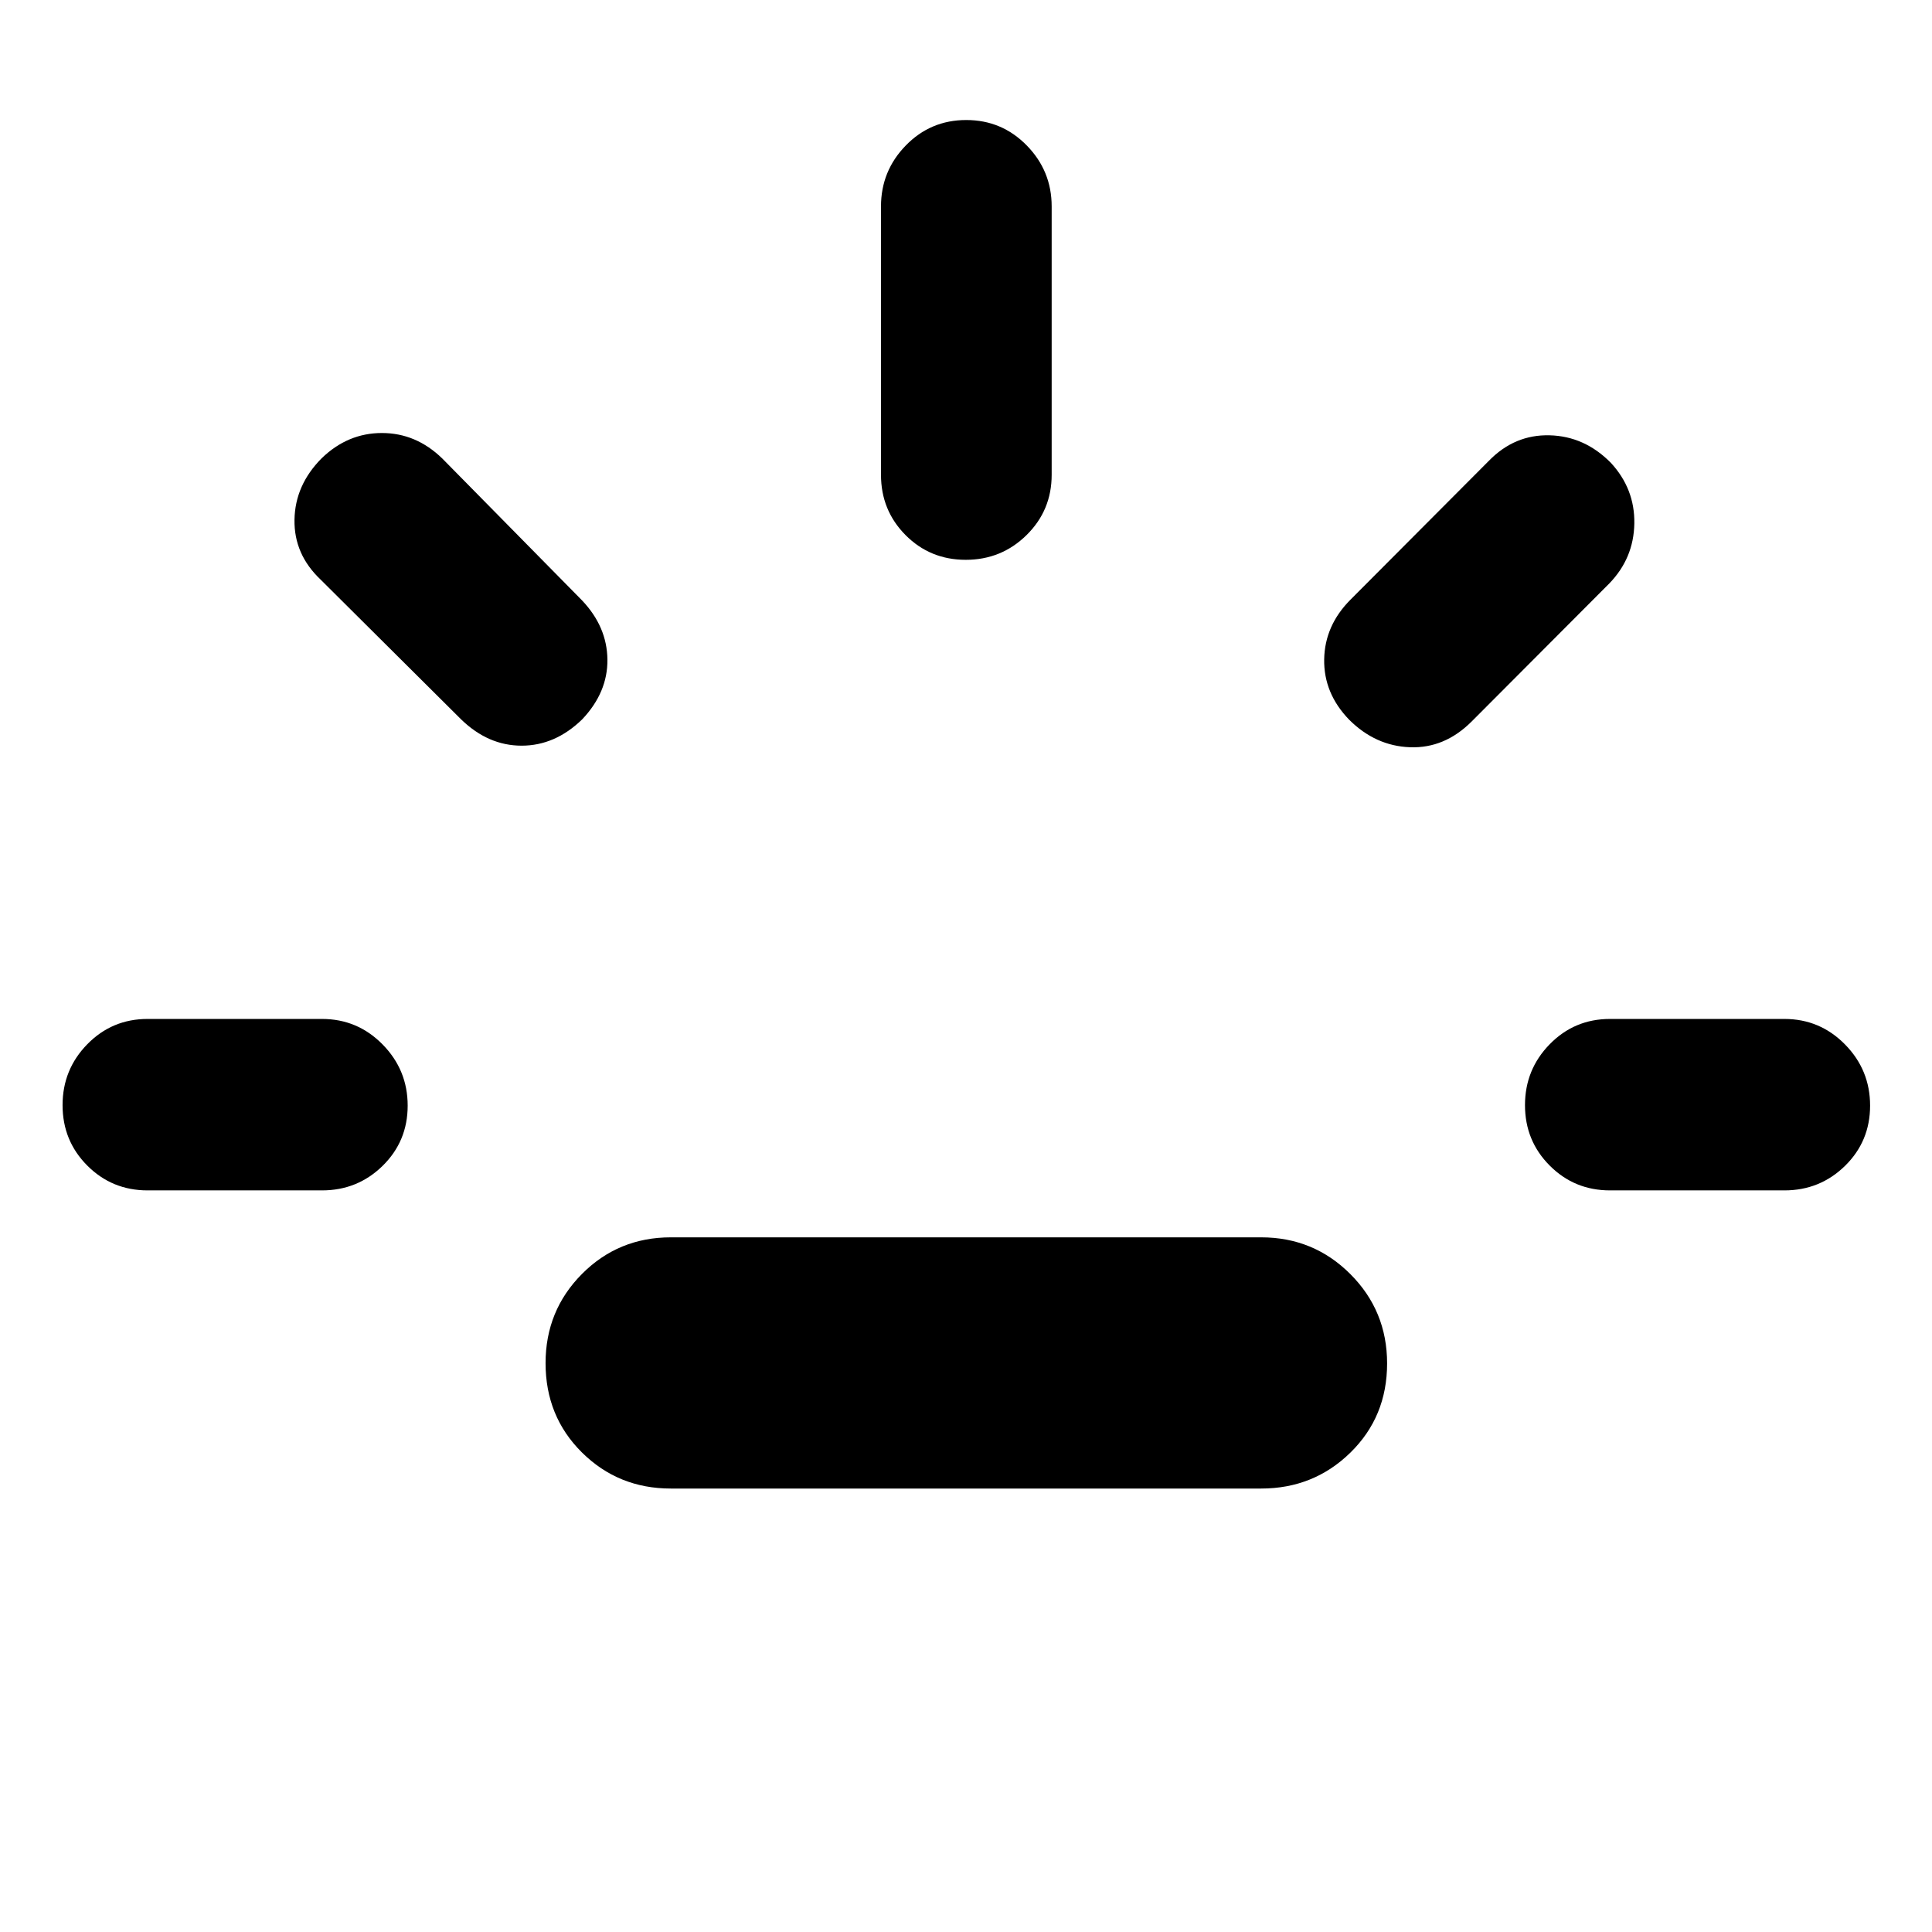 <svg xmlns="http://www.w3.org/2000/svg" height="40" viewBox="0 -960 960 960" width="40"><path d="M73.33-368.5q-17.66 0-29.95-12.32t-12.29-30.04q0-17.71 12.29-30.27 12.29-12.56 29.95-12.56H160q17.67 0 30.12 12.68 12.45 12.67 12.45 30.39 0 17.71-12.45 29.92-12.45 12.2-30.12 12.2H73.33Zm215.94-234.04q-13.44 13.06-30.07 13.06-16.63 0-30.07-13.06L159.31-672q-13.27-12.56-12.98-29.75.28-17.19 13.45-30.49 12.97-12.6 29.98-12.6 17.01 0 30.04 12.7l69.47 70.53q12.37 13.06 12.55 29.35.17 16.29-12.55 29.72Zm44.06 382.19q-26.07 0-44.16-17.92-18.08-17.91-18.08-44.4 0-26.11 18.08-44.3 18.09-18.2 44.16-18.2h293.34q26.07 0 44.32 18.27t18.25 44.38q0 26.49-18.25 44.33t-44.32 17.84H333.33Zm146.55-461.48q-17.71 0-29.92-12.29-12.2-12.29-12.2-29.95v-133.34q0-17.66 12.32-30.3 12.32-12.65 30.04-12.65 17.71 0 30.08 12.65 12.37 12.64 12.37 30.3v133.34q0 17.66-12.48 29.95-12.49 12.29-30.21 12.29Zm190.52 79.46q-12.7-13.1-12.42-29.99.28-16.88 13.15-29.75l68.73-68.96q12.73-13.06 30.09-12.63 17.37.42 30.41 13.6 12.01 12.96 11.73 30.22-.29 17.26-12.42 29.78l-68.4 68.59q-13.44 13.43-30.6 12.81-17.17-.61-30.27-13.67ZM800-368.5q-17.67 0-29.95-12.32-12.29-12.32-12.29-30.04 0-17.71 12.29-30.27 12.28-12.56 29.95-12.56h86.67q17.66 0 30.12 12.68 12.45 12.67 12.45 30.39 0 17.71-12.45 29.92-12.46 12.2-30.12 12.2H800Z"/></svg>
